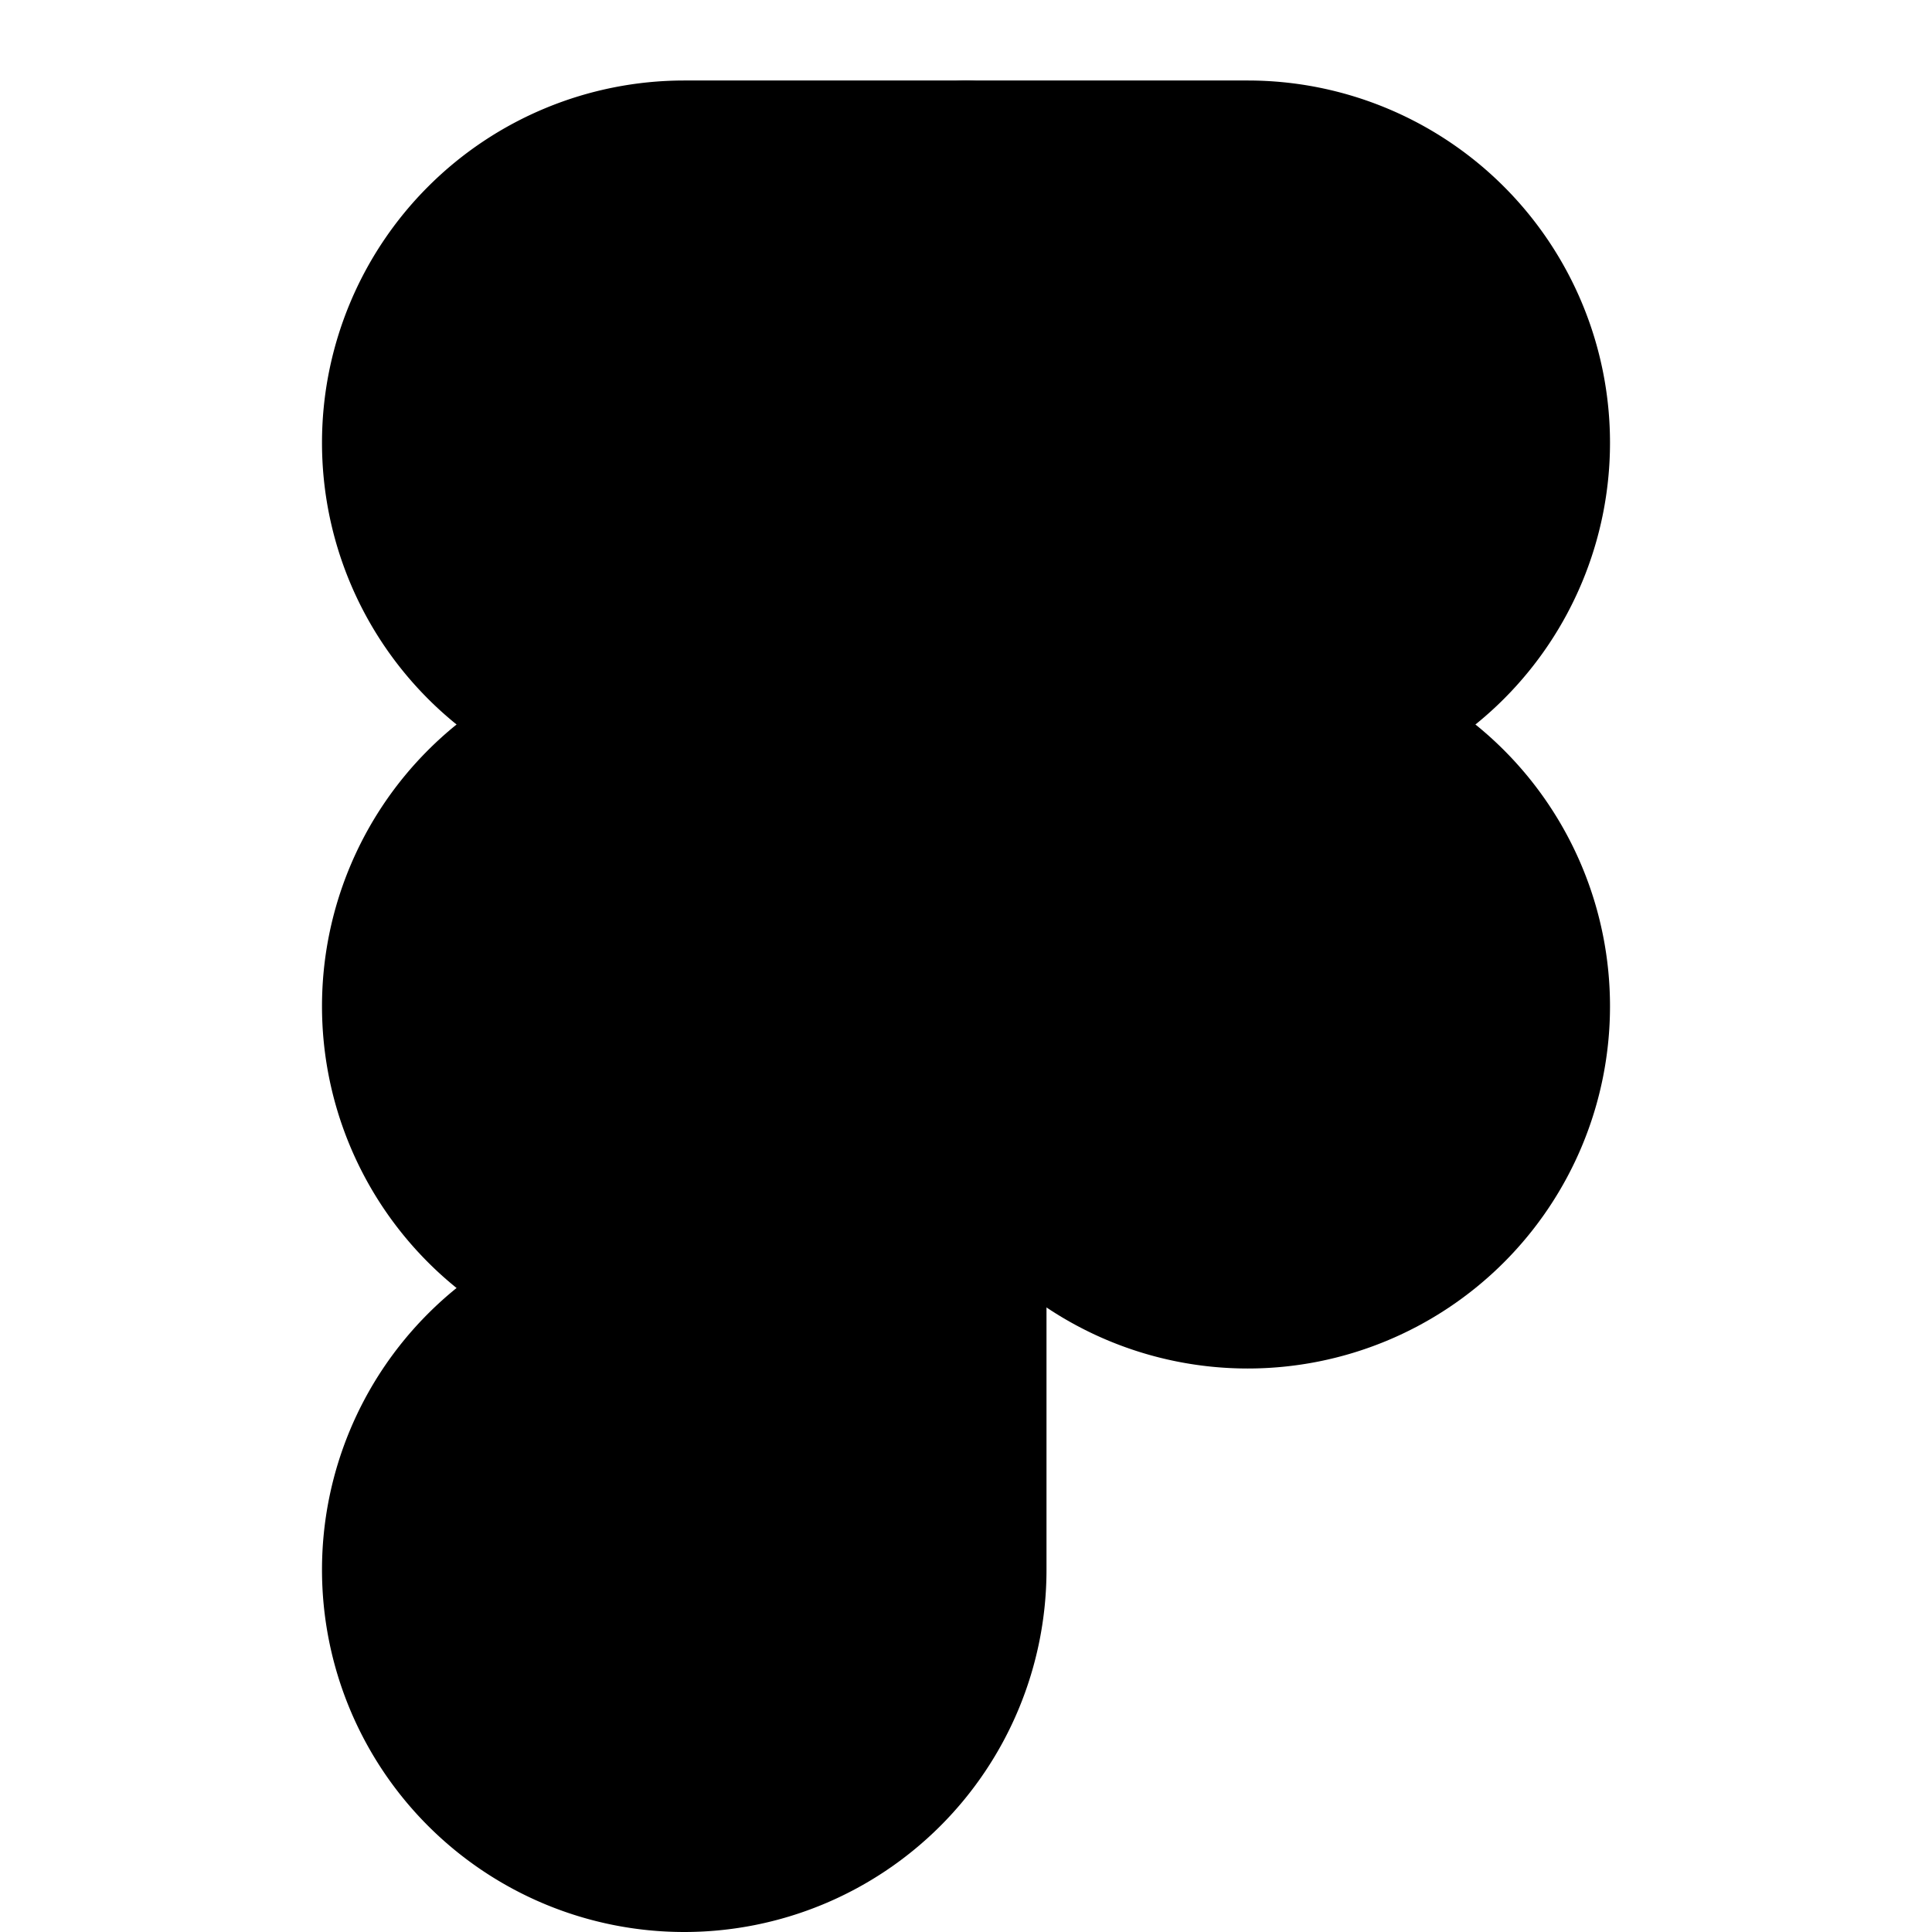 <svg xmlns="http://www.w3.org/2000/svg" width="1.5em" height="1.5em"><g
        id="tuiIconFigmaLarge"
        xmlns="http://www.w3.org/2000/svg"
    >
            <svg x="50%" y="50%" width="1.5em" height="1.5em" overflow="visible" viewBox="0 0 24 24">
                <svg x="-12" y="-12"><svg
                    xmlns="http://www.w3.org/2000/svg"
                    width="24"
                    height="24"
                    viewBox="0 0 24 24"
                    stroke="currentColor"
                    stroke-width="2"
                    stroke-linecap="round"
                    stroke-linejoin="round"
                ><path d="M5 5.5A3.5 3.5 0 0 1 8.5 2H12v7H8.5A3.5 3.5 0 0 1 5 5.5z" /><path
                        d="M12 2h3.5a3.5 3.5 0 1 1 0 7H12V2z"
                    /><path d="M12 12.5a3.5 3.5 0 1 1 7 0 3.5 3.5 0 1 1-7 0z" /><path
                        d="M5 19.5A3.5 3.5 0 0 1 8.5 16H12v3.5a3.5 3.5 0 1 1-7 0z"
                    /><path d="M5 12.5A3.5 3.5 0 0 1 8.5 9H12v7H8.5A3.5 3.5 0 0 1 5 12.5z" /></svg></svg>
            </svg>
        </g></svg>
